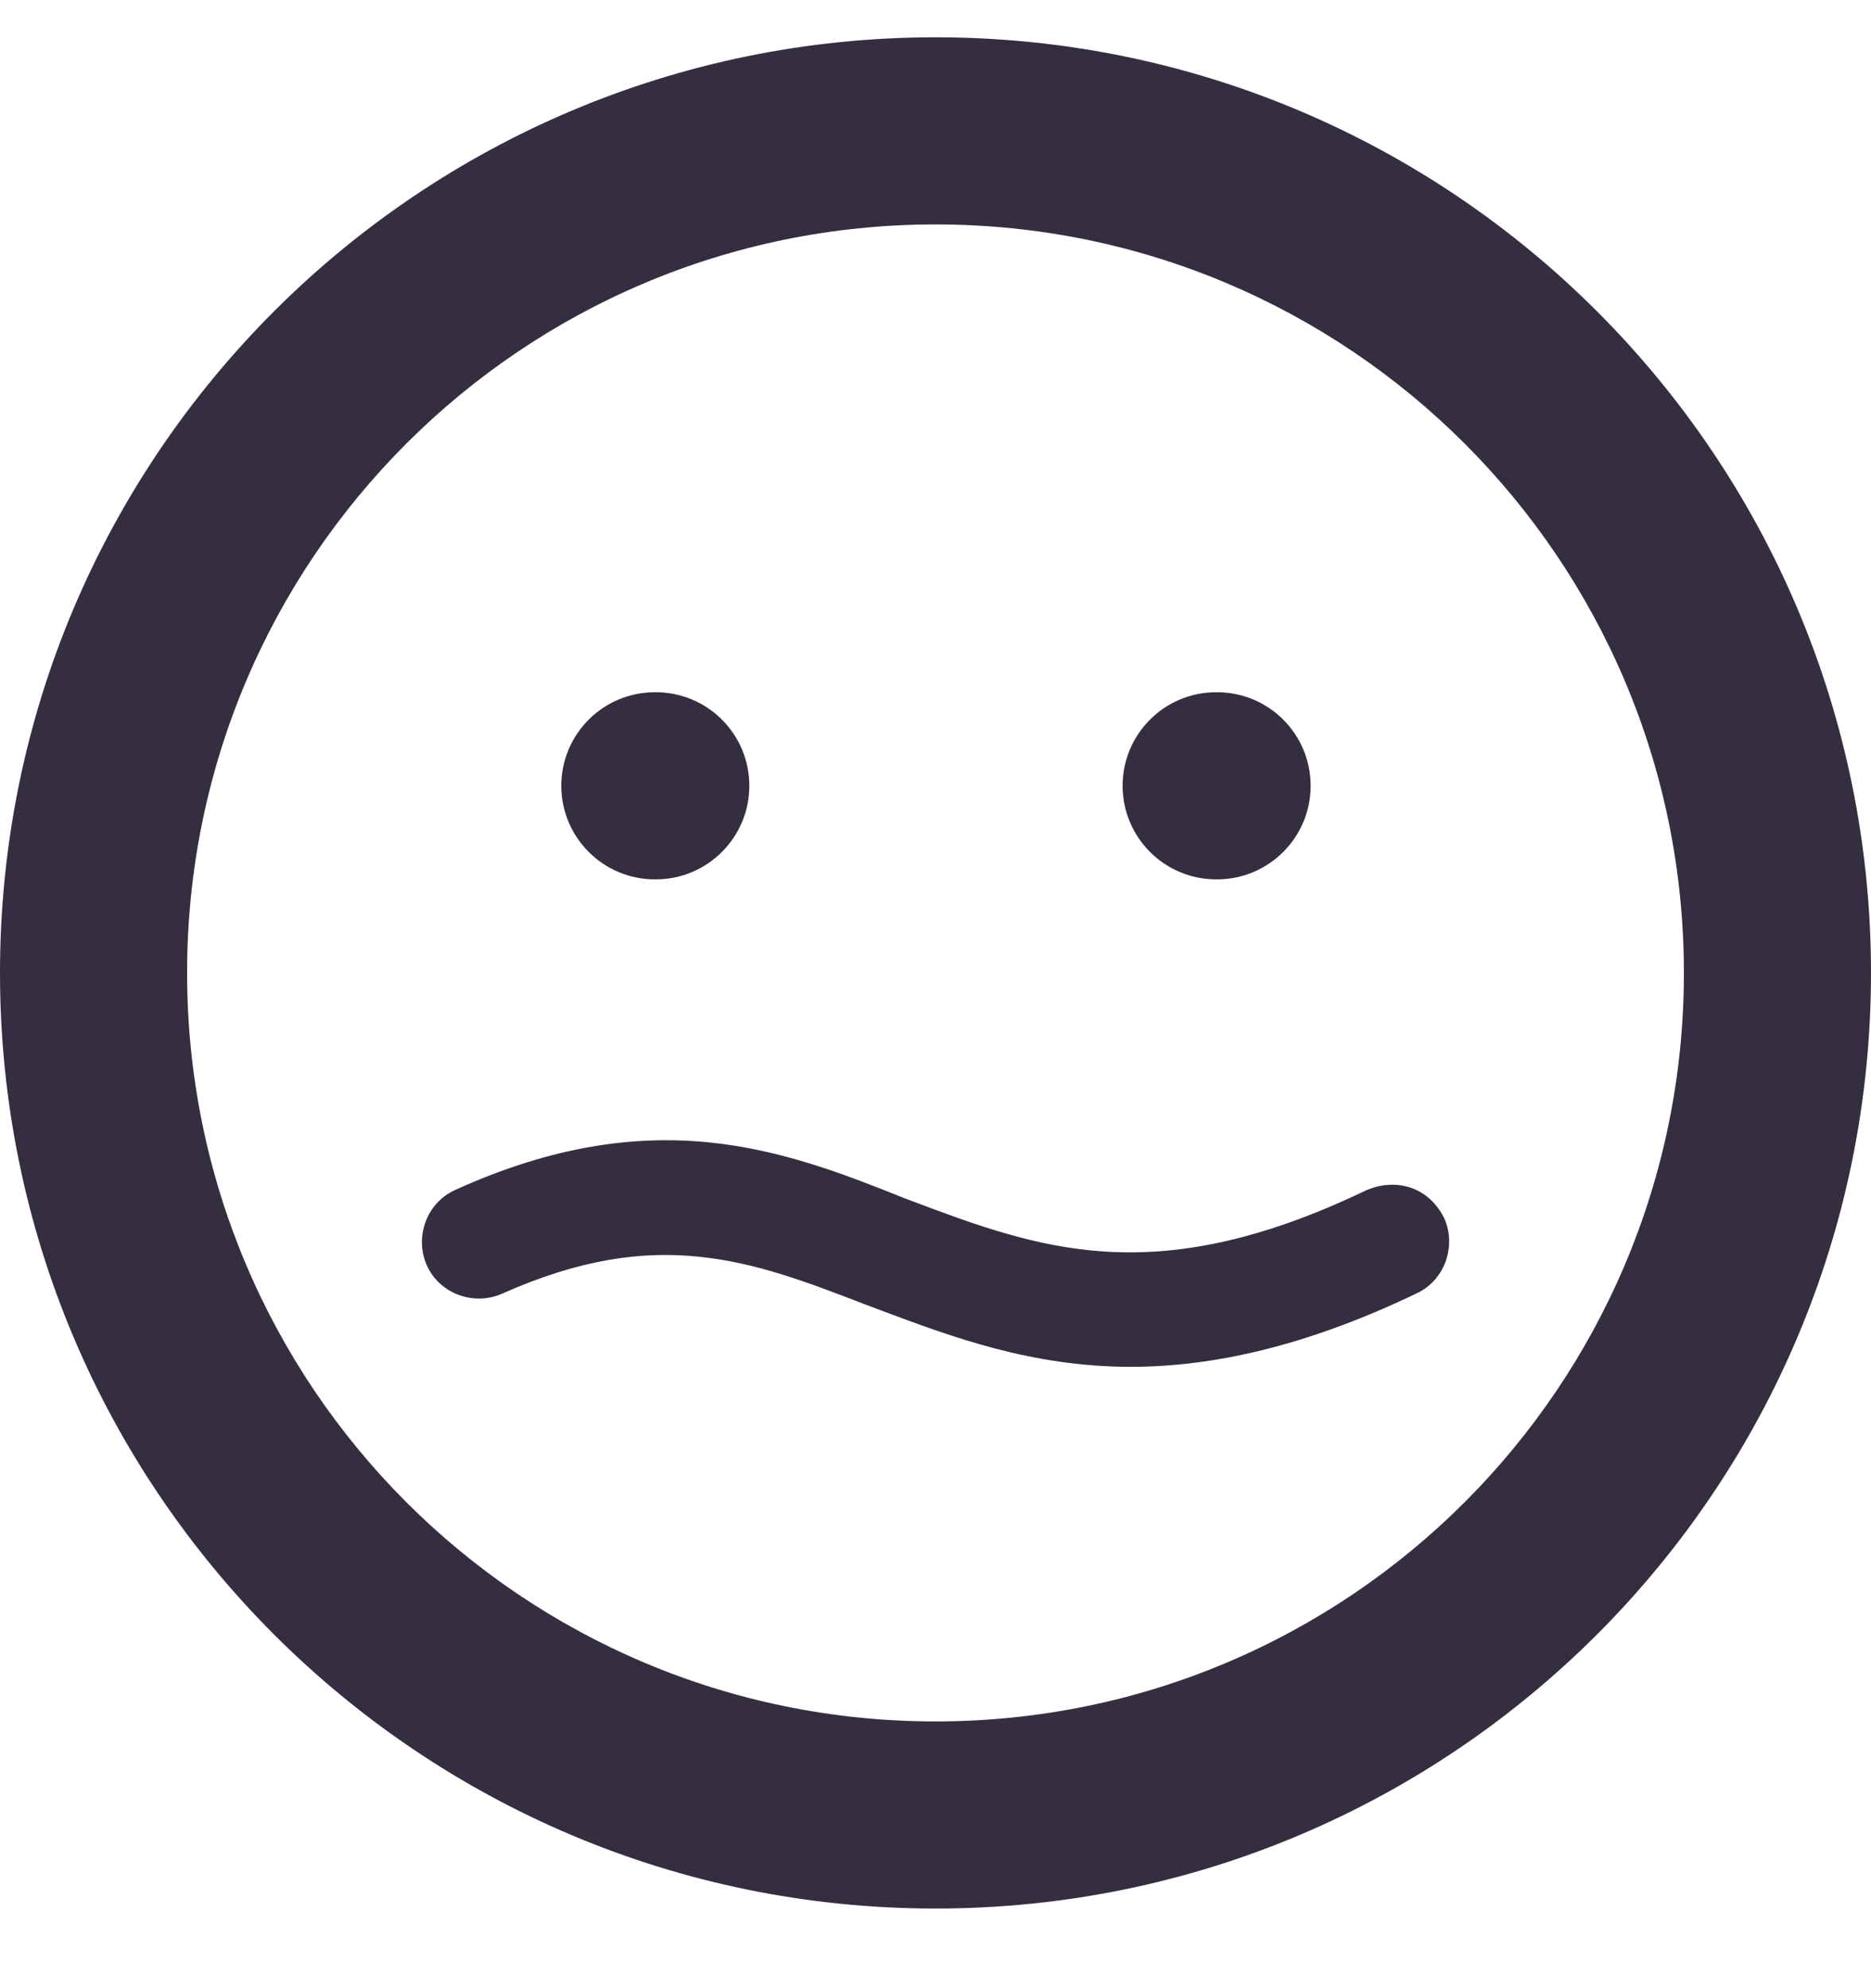 <svg width="16" height="17" viewBox="0 0 16 17" fill="none" xmlns="http://www.w3.org/2000/svg">
<path fill-rule="evenodd" clip-rule="evenodd" d="M8 1.919C4.465 1.919 1.6 4.784 1.6 8.319C1.6 11.853 4.465 14.719 8 14.719C11.535 14.719 14.4 11.853 14.4 8.319C14.4 4.784 11.535 1.919 8 1.919ZM0 8.319C0 3.9 3.582 0.319 8 0.319C12.418 0.319 16 3.9 16 8.319C16 12.737 12.418 16.319 8 16.319C3.582 16.319 0 12.737 0 8.319Z" fill="#352E40"/>
<path fill-rule="evenodd" clip-rule="evenodd" d="M4.8 6.719C4.8 6.277 5.158 5.919 5.6 5.919H5.608C6.05 5.919 6.408 6.277 6.408 6.719C6.408 7.16 6.05 7.519 5.608 7.519H5.6C5.158 7.519 4.8 7.16 4.8 6.719Z" fill="#352E40"/>
<path fill-rule="evenodd" clip-rule="evenodd" d="M9.6 6.719C9.6 6.277 9.958 5.919 10.4 5.919H10.408C10.85 5.919 11.208 6.277 11.208 6.719C11.208 7.16 10.85 7.519 10.408 7.519H10.4C9.958 7.519 9.6 7.16 9.6 6.719Z" fill="#352E40"/>
<path d="M11.749 10.312C9.856 11.222 8.817 10.813 7.685 10.386C6.664 9.978 5.587 9.57 3.954 10.312C3.787 10.386 3.712 10.591 3.787 10.758C3.861 10.925 4.065 10.999 4.232 10.925C5.606 10.312 6.459 10.628 7.462 11.018C8.111 11.259 8.798 11.537 9.671 11.537C10.339 11.537 11.118 11.37 12.046 10.925C12.213 10.85 12.288 10.646 12.213 10.479C12.121 10.294 11.935 10.238 11.749 10.312Z" fill="#352E40"/>
<path fill-rule="evenodd" clip-rule="evenodd" d="M7.739 10.247L7.763 10.256C8.323 10.467 8.839 10.661 9.441 10.701C10.049 10.741 10.757 10.623 11.684 10.177L11.694 10.173C11.814 10.124 11.945 10.115 12.065 10.156C12.187 10.198 12.285 10.287 12.348 10.412L12.351 10.418C12.457 10.657 12.354 10.951 12.11 11.061C11.166 11.514 10.364 11.687 9.671 11.687C8.825 11.687 8.147 11.434 7.535 11.205C7.493 11.189 7.451 11.174 7.41 11.158L7.407 11.157C6.904 10.962 6.458 10.793 5.971 10.745C5.489 10.696 4.959 10.765 4.293 11.062C4.053 11.168 3.759 11.064 3.65 10.819C3.543 10.579 3.647 10.285 3.892 10.175C4.731 9.794 5.435 9.705 6.064 9.768C6.688 9.831 7.23 10.043 7.739 10.247ZM6.034 10.067C5.461 10.009 4.81 10.088 4.016 10.449L4.015 10.449C3.926 10.489 3.882 10.602 3.924 10.697C3.963 10.785 4.077 10.83 4.171 10.788C4.879 10.472 5.462 10.392 6.001 10.446C6.534 10.499 7.017 10.683 7.515 10.877C7.554 10.892 7.594 10.907 7.633 10.921C8.25 11.152 8.881 11.387 9.671 11.387C10.313 11.387 11.07 11.227 11.982 10.79L11.986 10.788C12.073 10.749 12.117 10.637 12.078 10.543C12.047 10.484 12.008 10.454 11.968 10.44C11.927 10.426 11.873 10.425 11.809 10.45C10.846 10.912 10.089 11.044 9.422 11C8.774 10.958 8.222 10.749 7.672 10.542C7.659 10.537 7.645 10.532 7.632 10.527L7.629 10.526C7.117 10.321 6.611 10.125 6.034 10.067Z" fill="#352E40"/>
</svg>
